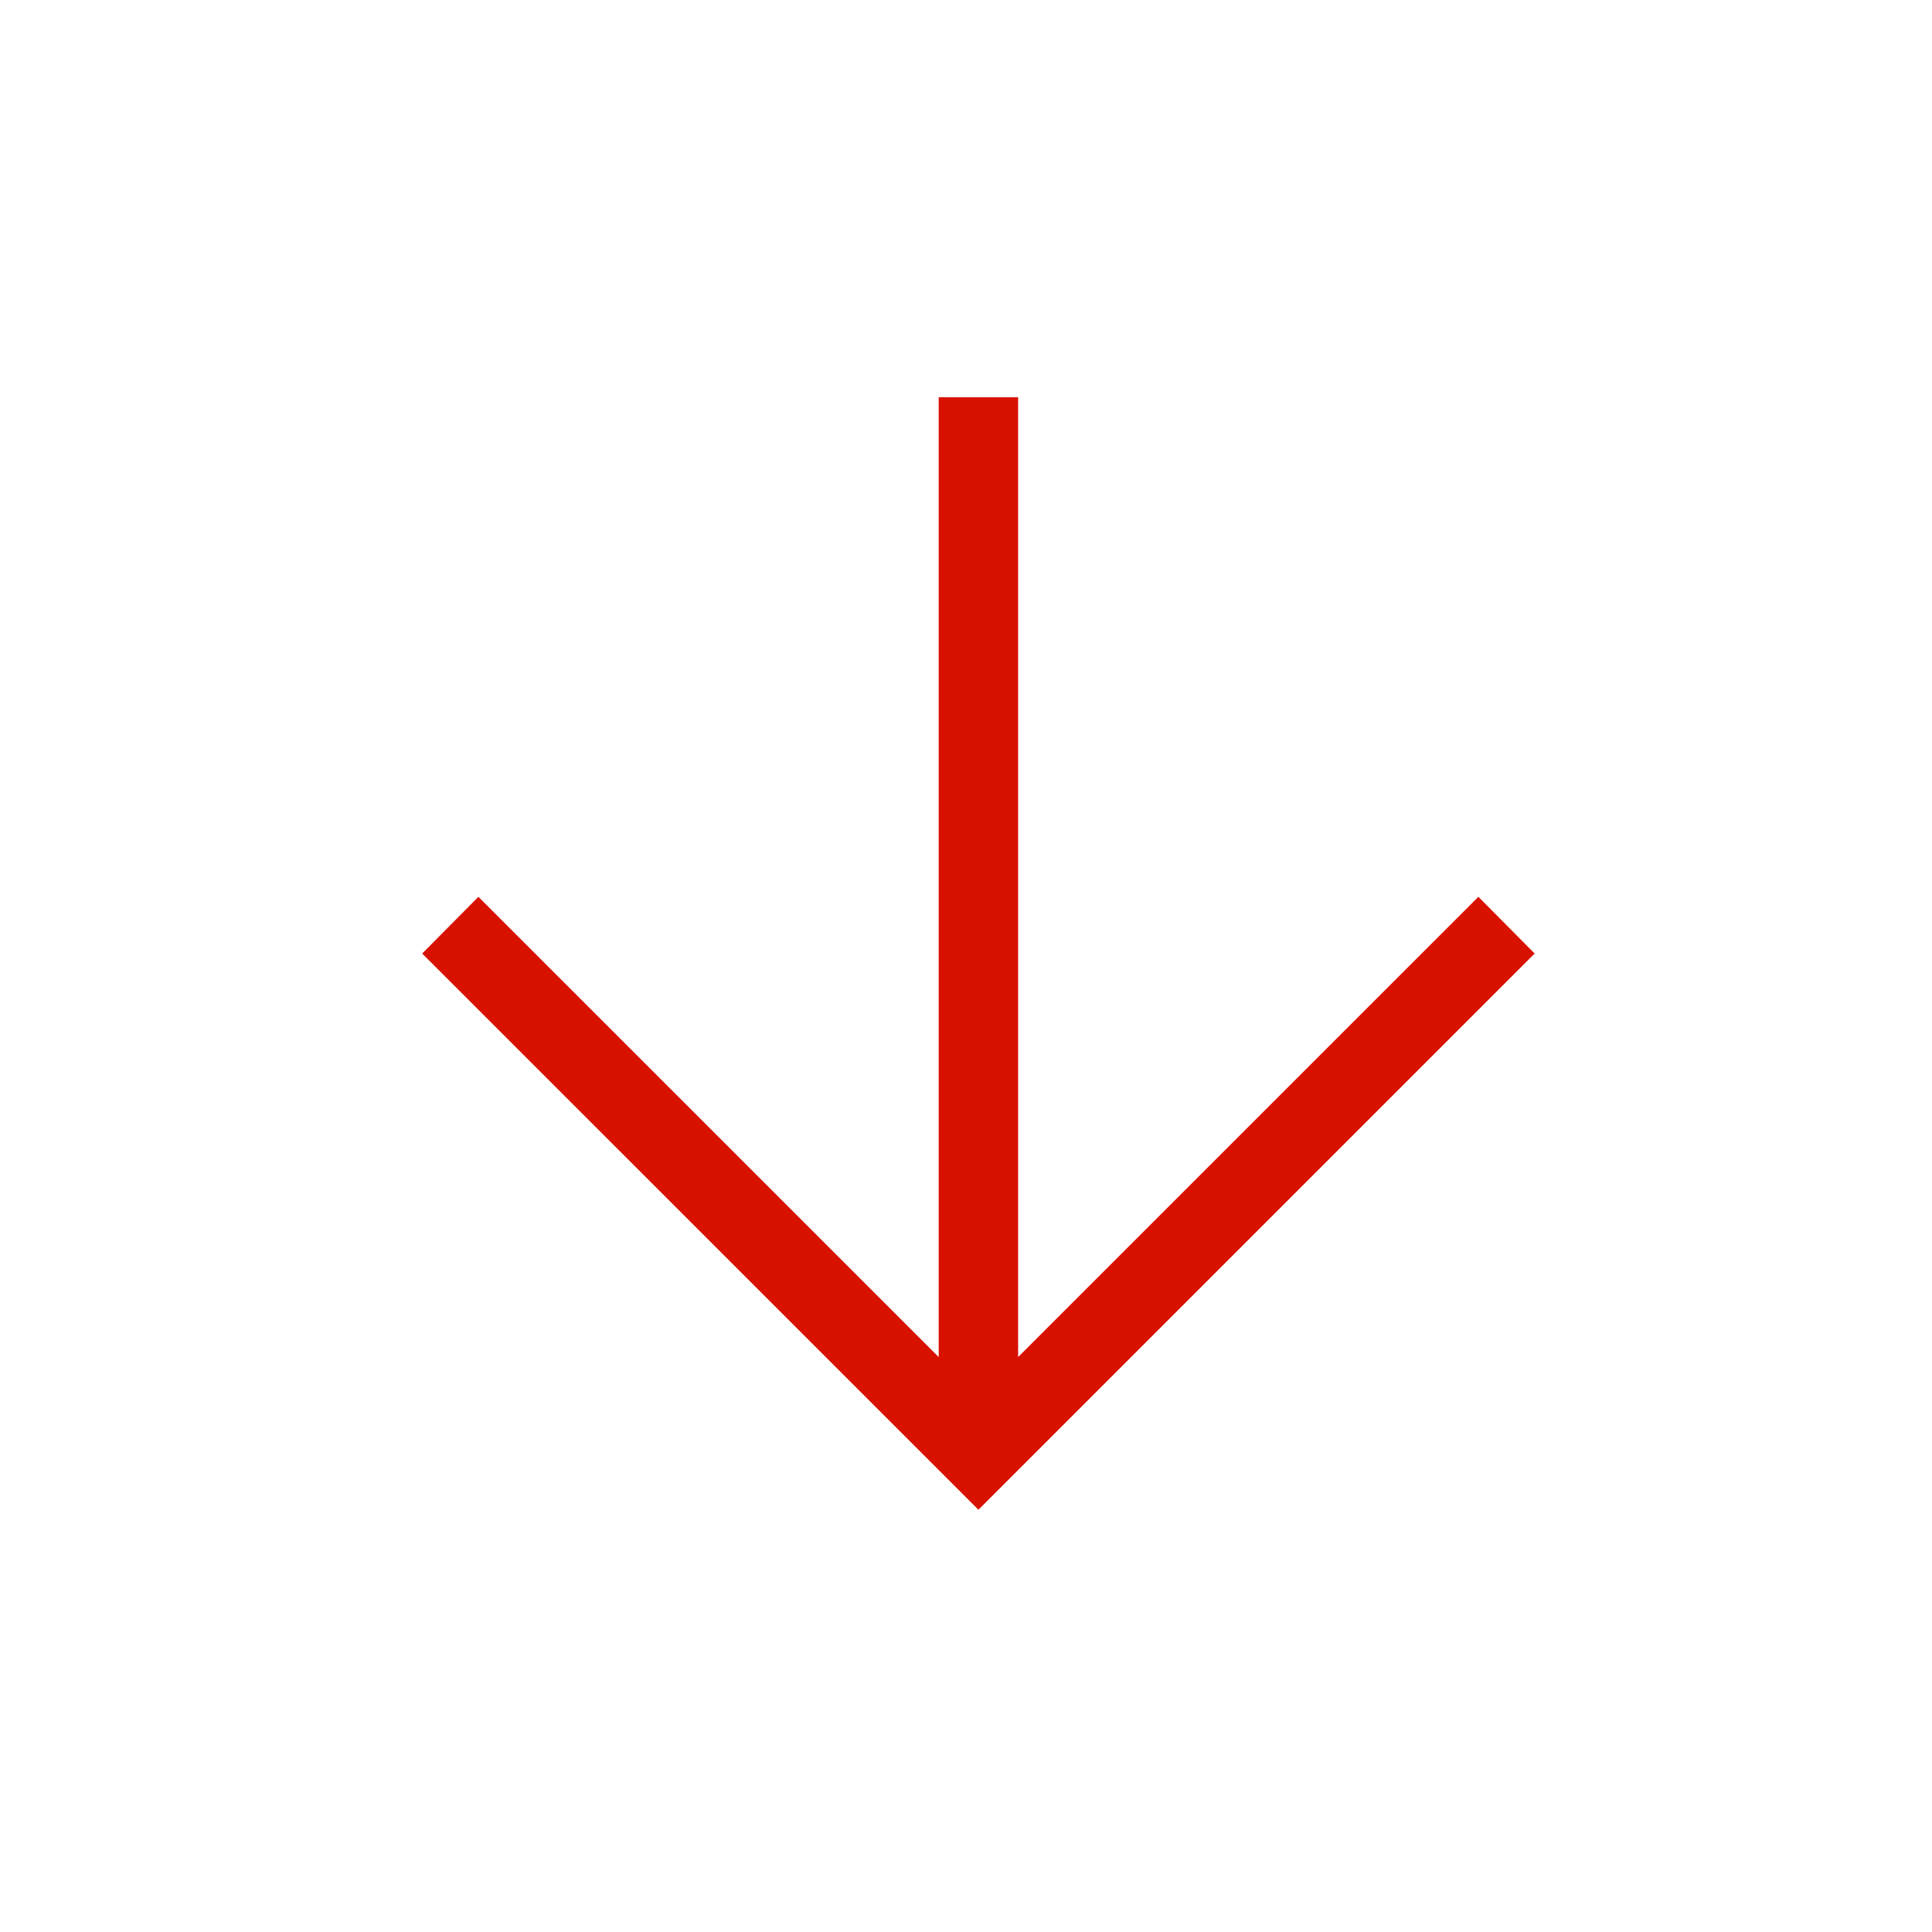 <svg width="46" height="46" viewBox="0 0 46 46" fill="none" xmlns="http://www.w3.org/2000/svg">
<mask id="mask0_4877_4131" style="mask-type:alpha" maskUnits="userSpaceOnUse" x="0" y="0" width="46" height="46">
<rect x="46" width="45.406" height="45.406" transform="rotate(90 46 0)" fill="#D9D9D9"/>
</mask>
<g mask="url(#mask0_4877_4131)">
<path d="M22.35 32.311L22.35 9.459L24.241 9.459L24.241 32.311L35.2 21.353L36.539 22.703L23.296 35.946L10.052 22.703L11.391 21.353L22.35 32.311Z" fill="#D81100"/>
</g>
</svg>
